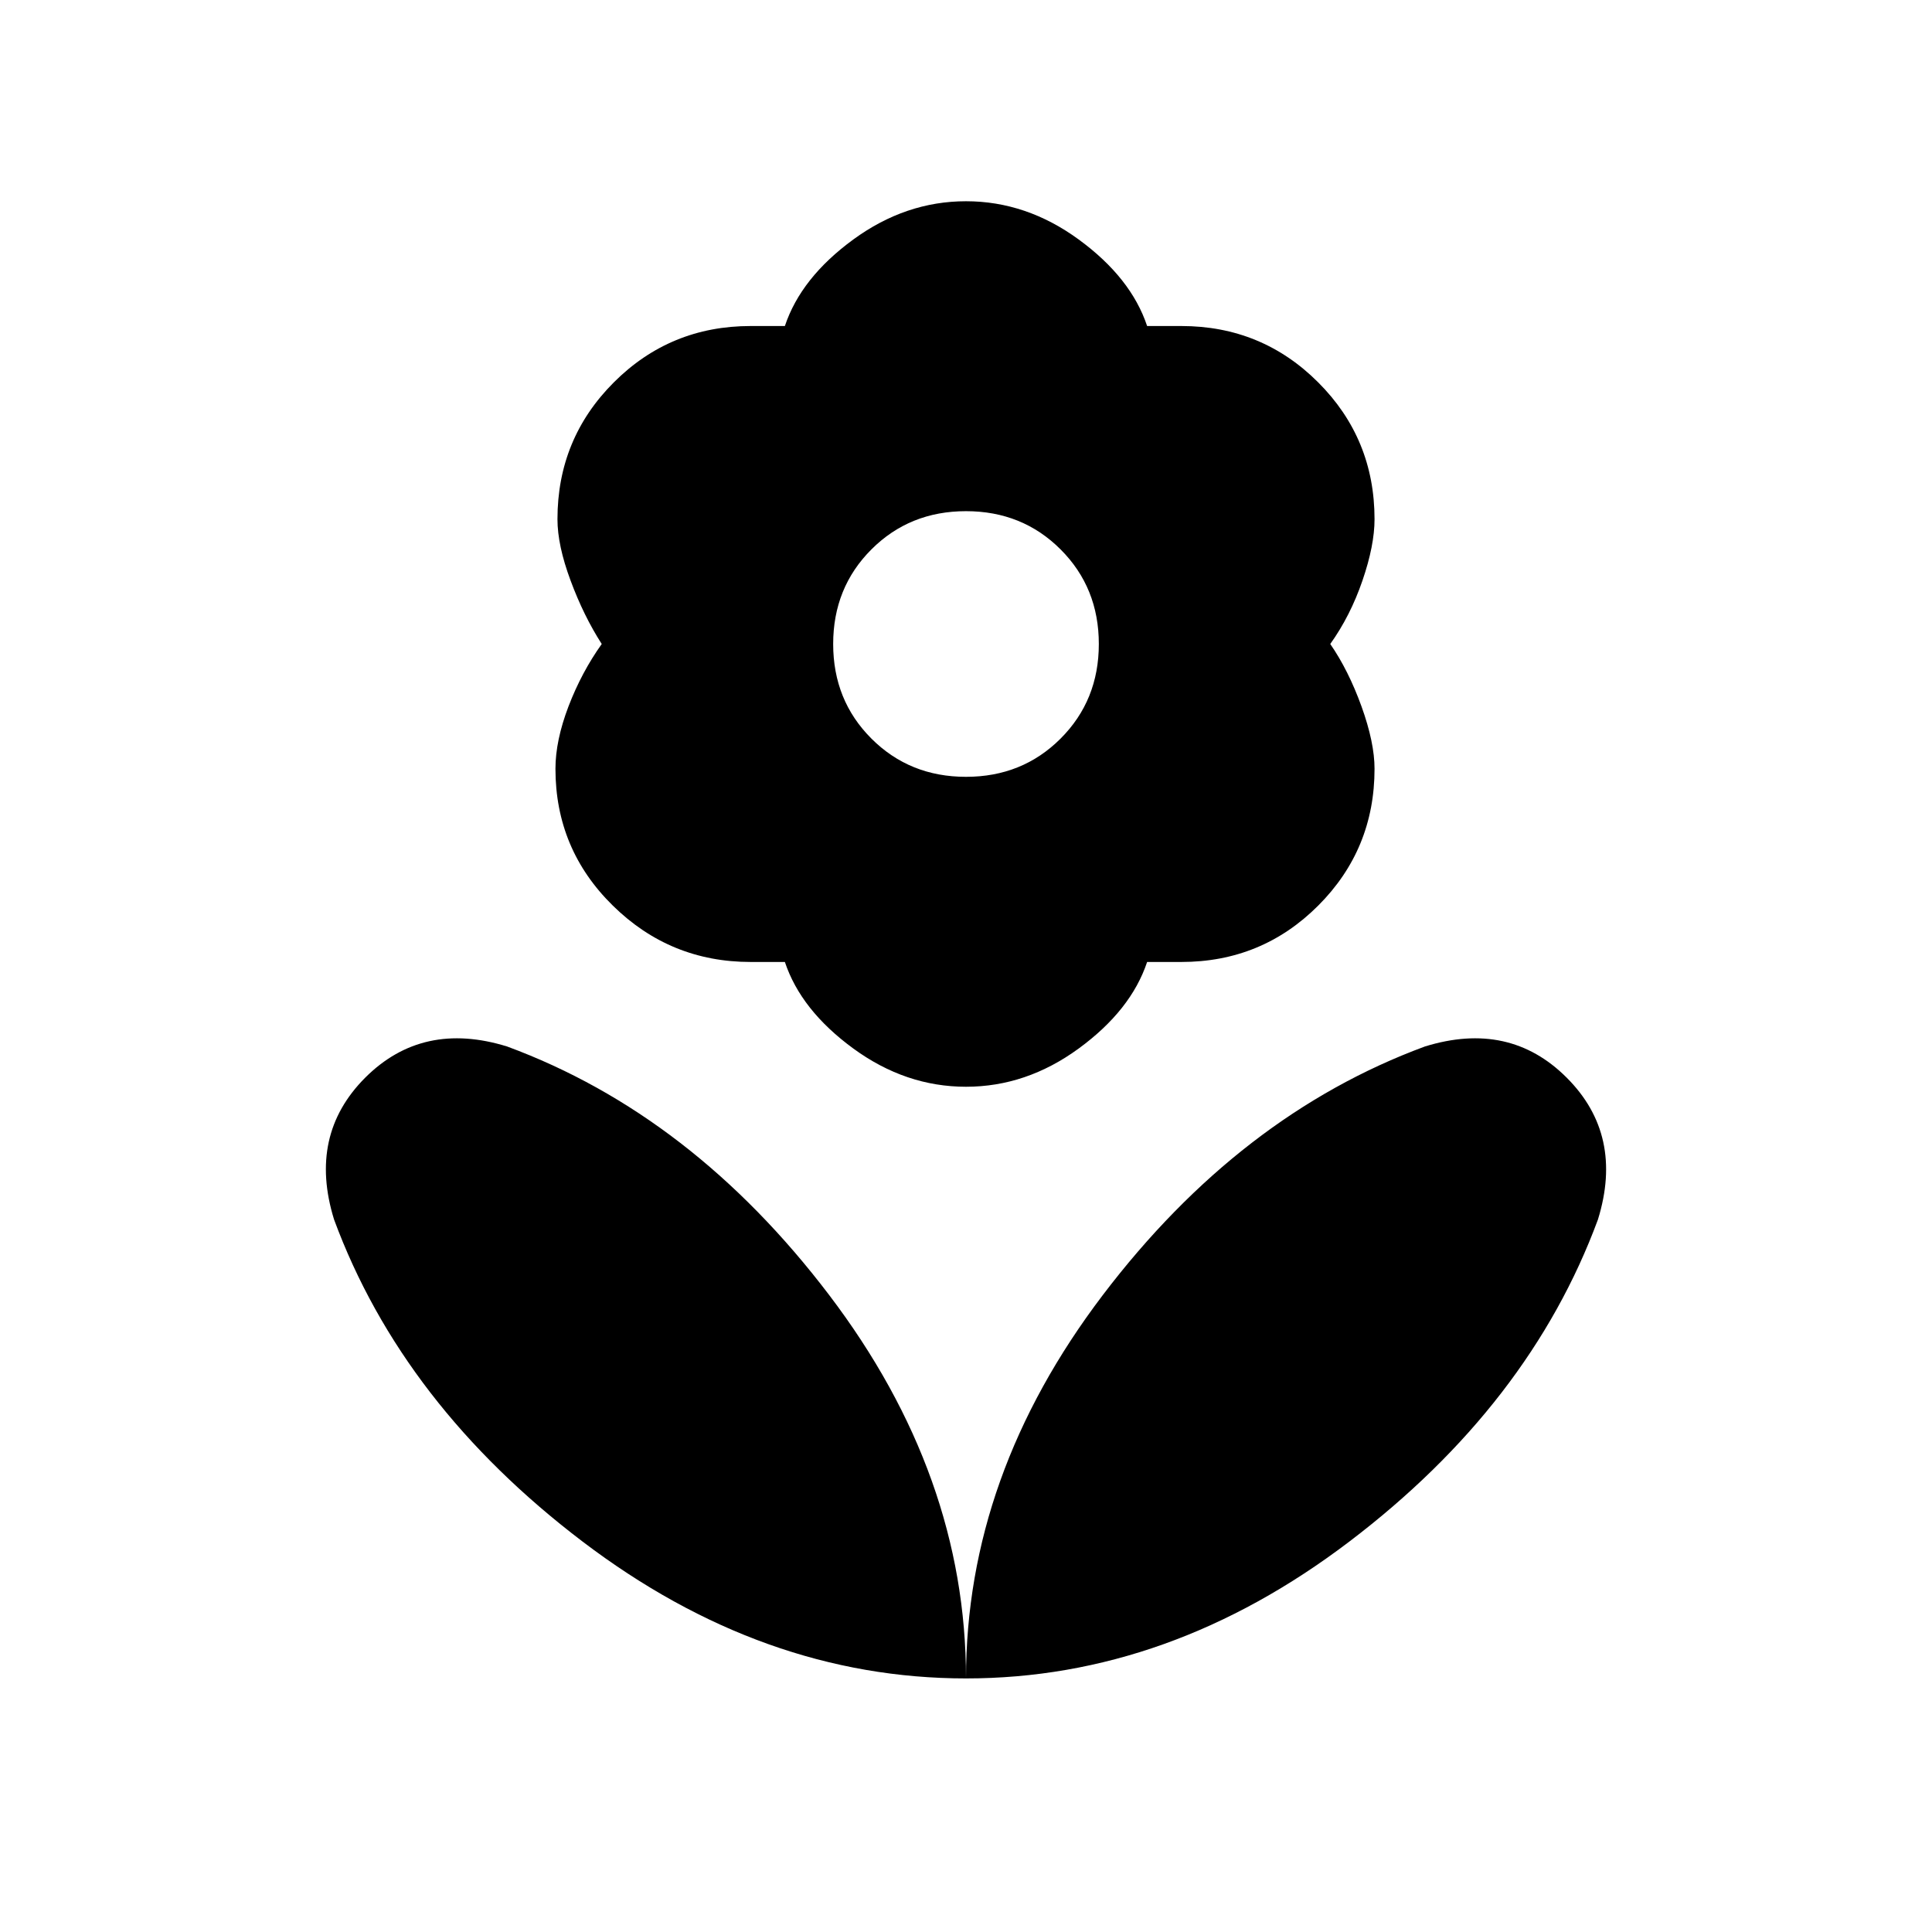 <svg xmlns="http://www.w3.org/2000/svg" height="24" width="24"><path d="M12 20.85q0-2.525 1.7-4.763 1.7-2.237 4-3.087 1.05-.325 1.762.387.713.713.388 1.763-.85 2.3-3.088 4-2.237 1.7-4.762 1.7Zm0 0q0-2.525-1.7-4.763Q8.6 13.85 6.3 13q-1.05-.325-1.763.387-.712.713-.387 1.763.85 2.3 3.087 4 2.238 1.7 4.763 1.7Zm0-11.2q.7 0 1.175-.475Q13.65 8.7 13.65 8q0-.7-.475-1.175Q12.7 6.35 12 6.35q-.7 0-1.175.475Q10.35 7.3 10.35 8q0 .7.475 1.175.475.475 1.175.475Zm0 3.85q-.75 0-1.4-.475-.65-.475-.85-1.075h-.425q-1 0-1.712-.7-.713-.7-.713-1.7 0-.35.162-.775.163-.425.413-.775-.225-.35-.387-.788-.163-.437-.163-.762 0-1 .7-1.7t1.7-.7h.425q.2-.6.85-1.075.65-.475 1.4-.475.75 0 1.4.475.65.475.85 1.075h.425q1 0 1.7.7t.7 1.7q0 .325-.15.762-.15.438-.4.788.225.325.388.775.162.45.162.775 0 1-.7 1.7t-1.7.7h-.425q-.2.6-.85 1.075-.65.475-1.4.475Z"/></svg>